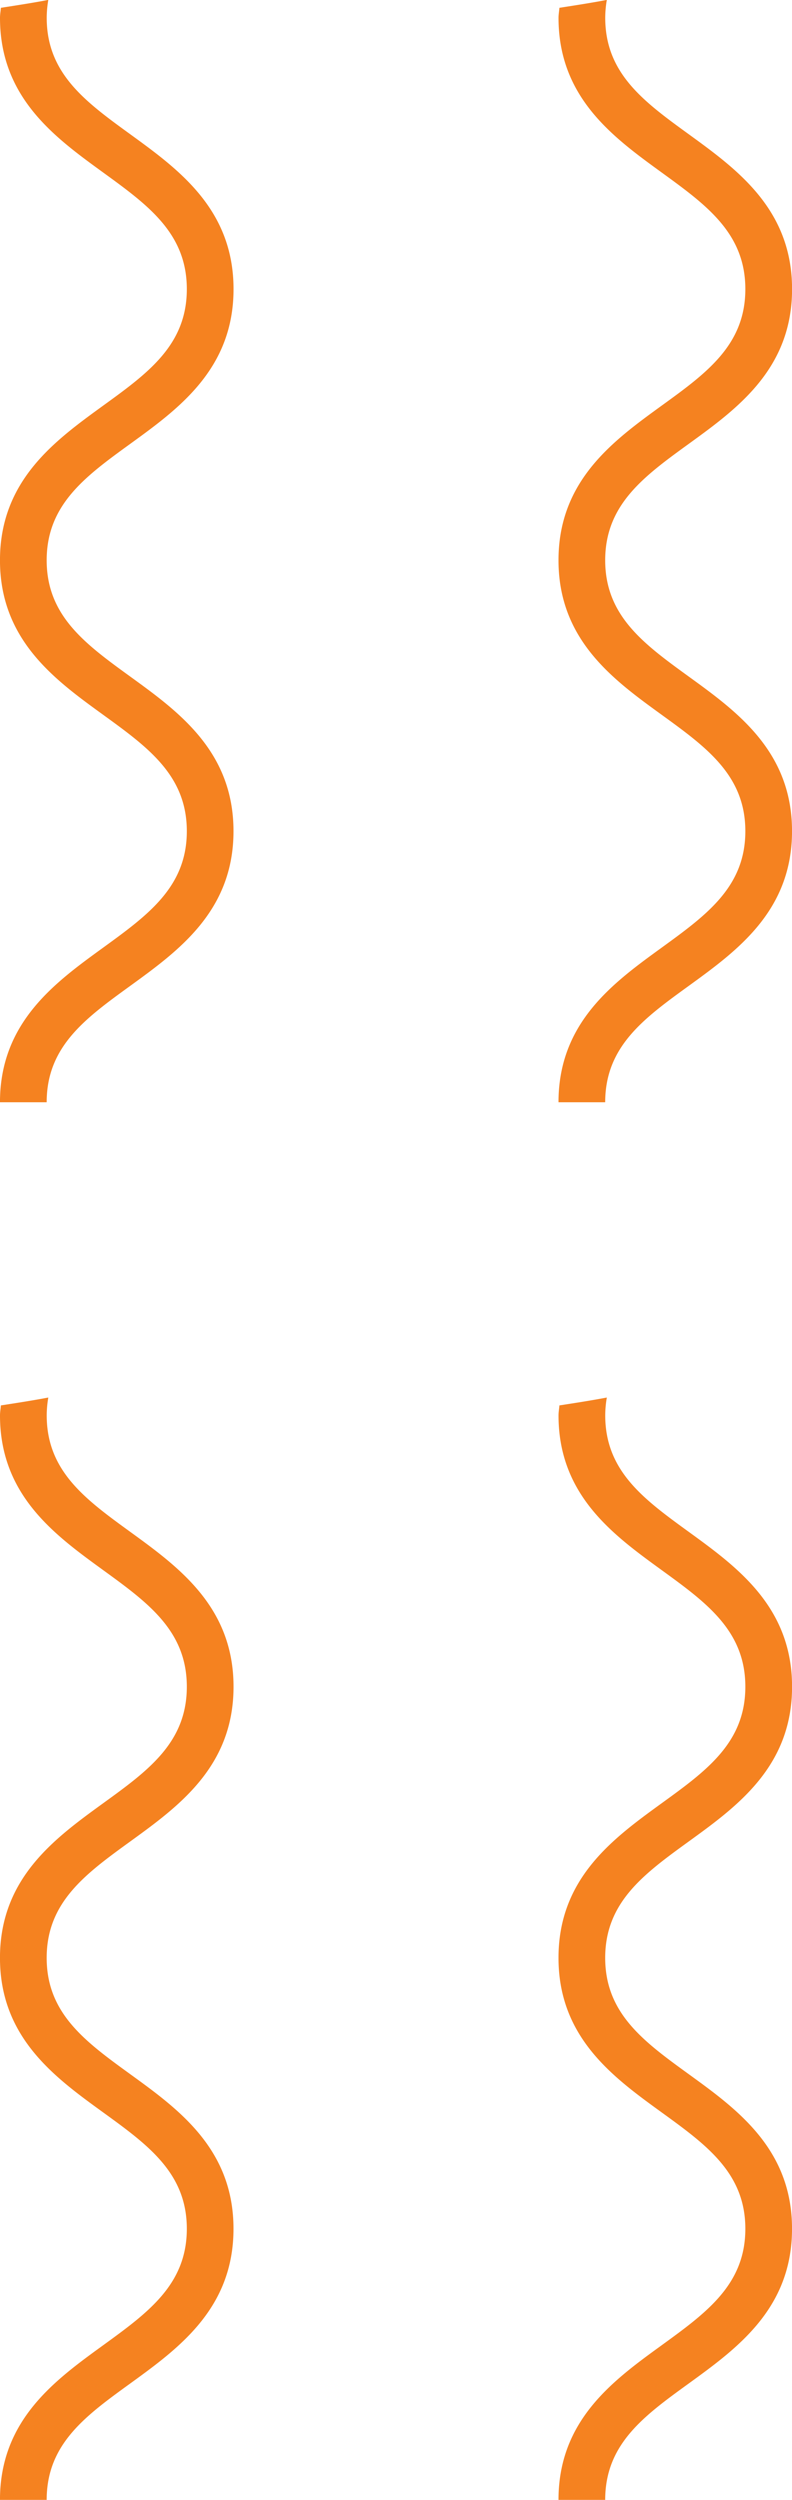 <svg xmlns="http://www.w3.org/2000/svg" width="39.705" height="125.211" viewBox="0 0 39.705 125.211"><defs><style>.a{fill:#f58220;}</style></defs><g transform="translate(-311.753 -1909.247)"><g transform="translate(472.346 1317.792) rotate(90)"><path class="a" d="M591.846,132.549c.171.011.326.044.5.044,4,0,5.987-2.745,7.745-5.166,1.635-2.253,3.045-4.2,5.845-4.2s4.207,1.945,5.839,4.2c1.757,2.422,3.747,5.167,7.741,5.167s5.982-2.746,7.736-5.167c1.632-2.253,3.04-4.2,5.833-4.2s4.2,1.945,5.837,4.2c1.756,2.422,3.746,5.167,7.74,5.167v-2.341c-2.8,0-4.205-1.946-5.837-4.2-1.757-2.422-3.747-5.166-7.74-5.166s-5.982,2.745-7.736,5.166c-1.633,2.253-3.041,4.2-5.833,4.2s-4.205-1.945-5.838-4.2c-1.756-2.423-3.746-5.168-7.742-5.168s-5.989,2.744-7.748,5.166c-1.634,2.252-3.044,4.2-5.842,4.2a5.31,5.31,0,0,1-.895-.08C591.6,130.959,591.723,131.754,591.846,132.549Z"/></g><g transform="translate(444.346 1317.792) rotate(90)"><path class="a" d="M591.846,132.549c.171.011.326.044.5.044,4,0,5.987-2.745,7.745-5.166,1.635-2.253,3.045-4.2,5.845-4.2s4.207,1.945,5.839,4.2c1.757,2.422,3.747,5.167,7.741,5.167s5.982-2.746,7.736-5.167c1.632-2.253,3.04-4.2,5.833-4.2s4.2,1.945,5.837,4.2c1.756,2.422,3.746,5.167,7.74,5.167v-2.341c-2.8,0-4.205-1.946-5.837-4.2-1.757-2.422-3.747-5.166-7.74-5.166s-5.982,2.745-7.736,5.166c-1.633,2.253-3.041,4.2-5.833,4.2s-4.205-1.945-5.838-4.2c-1.756-2.423-3.746-5.168-7.742-5.168s-5.989,2.744-7.748,5.166c-1.634,2.252-3.044,4.2-5.842,4.2a5.31,5.31,0,0,1-.895-.08C591.6,130.959,591.723,131.754,591.846,132.549Z"/></g><g transform="translate(472.346 1387.792) rotate(90)"><path class="a" d="M591.846,132.549c.171.011.326.044.5.044,4,0,5.987-2.745,7.745-5.166,1.635-2.253,3.045-4.2,5.845-4.2s4.207,1.945,5.839,4.2c1.757,2.422,3.747,5.167,7.741,5.167s5.982-2.746,7.736-5.167c1.632-2.253,3.04-4.2,5.833-4.2s4.2,1.945,5.837,4.2c1.756,2.422,3.746,5.167,7.74,5.167v-2.341c-2.8,0-4.205-1.946-5.837-4.2-1.757-2.422-3.747-5.166-7.74-5.166s-5.982,2.745-7.736,5.166c-1.633,2.253-3.041,4.2-5.833,4.2s-4.205-1.945-5.838-4.2c-1.756-2.423-3.746-5.168-7.742-5.168s-5.989,2.744-7.748,5.166c-1.634,2.252-3.044,4.2-5.842,4.2a5.31,5.31,0,0,1-.895-.08C591.6,130.959,591.723,131.754,591.846,132.549Z"/></g><g transform="translate(444.346 1387.792) rotate(90)"><path class="a" d="M591.846,132.549c.171.011.326.044.5.044,4,0,5.987-2.745,7.745-5.166,1.635-2.253,3.045-4.2,5.845-4.2s4.207,1.945,5.839,4.2c1.757,2.422,3.747,5.167,7.741,5.167s5.982-2.746,7.736-5.167c1.632-2.253,3.04-4.2,5.833-4.2s4.2,1.945,5.837,4.2c1.756,2.422,3.746,5.167,7.74,5.167v-2.341c-2.8,0-4.205-1.946-5.837-4.2-1.757-2.422-3.747-5.166-7.74-5.166s-5.982,2.745-7.736,5.166c-1.633,2.253-3.041,4.2-5.833,4.2s-4.205-1.945-5.838-4.2c-1.756-2.423-3.746-5.168-7.742-5.168s-5.989,2.744-7.748,5.166c-1.634,2.252-3.044,4.2-5.842,4.2a5.31,5.31,0,0,1-.895-.08C591.6,130.959,591.723,131.754,591.846,132.549Z"/></g></g></svg>